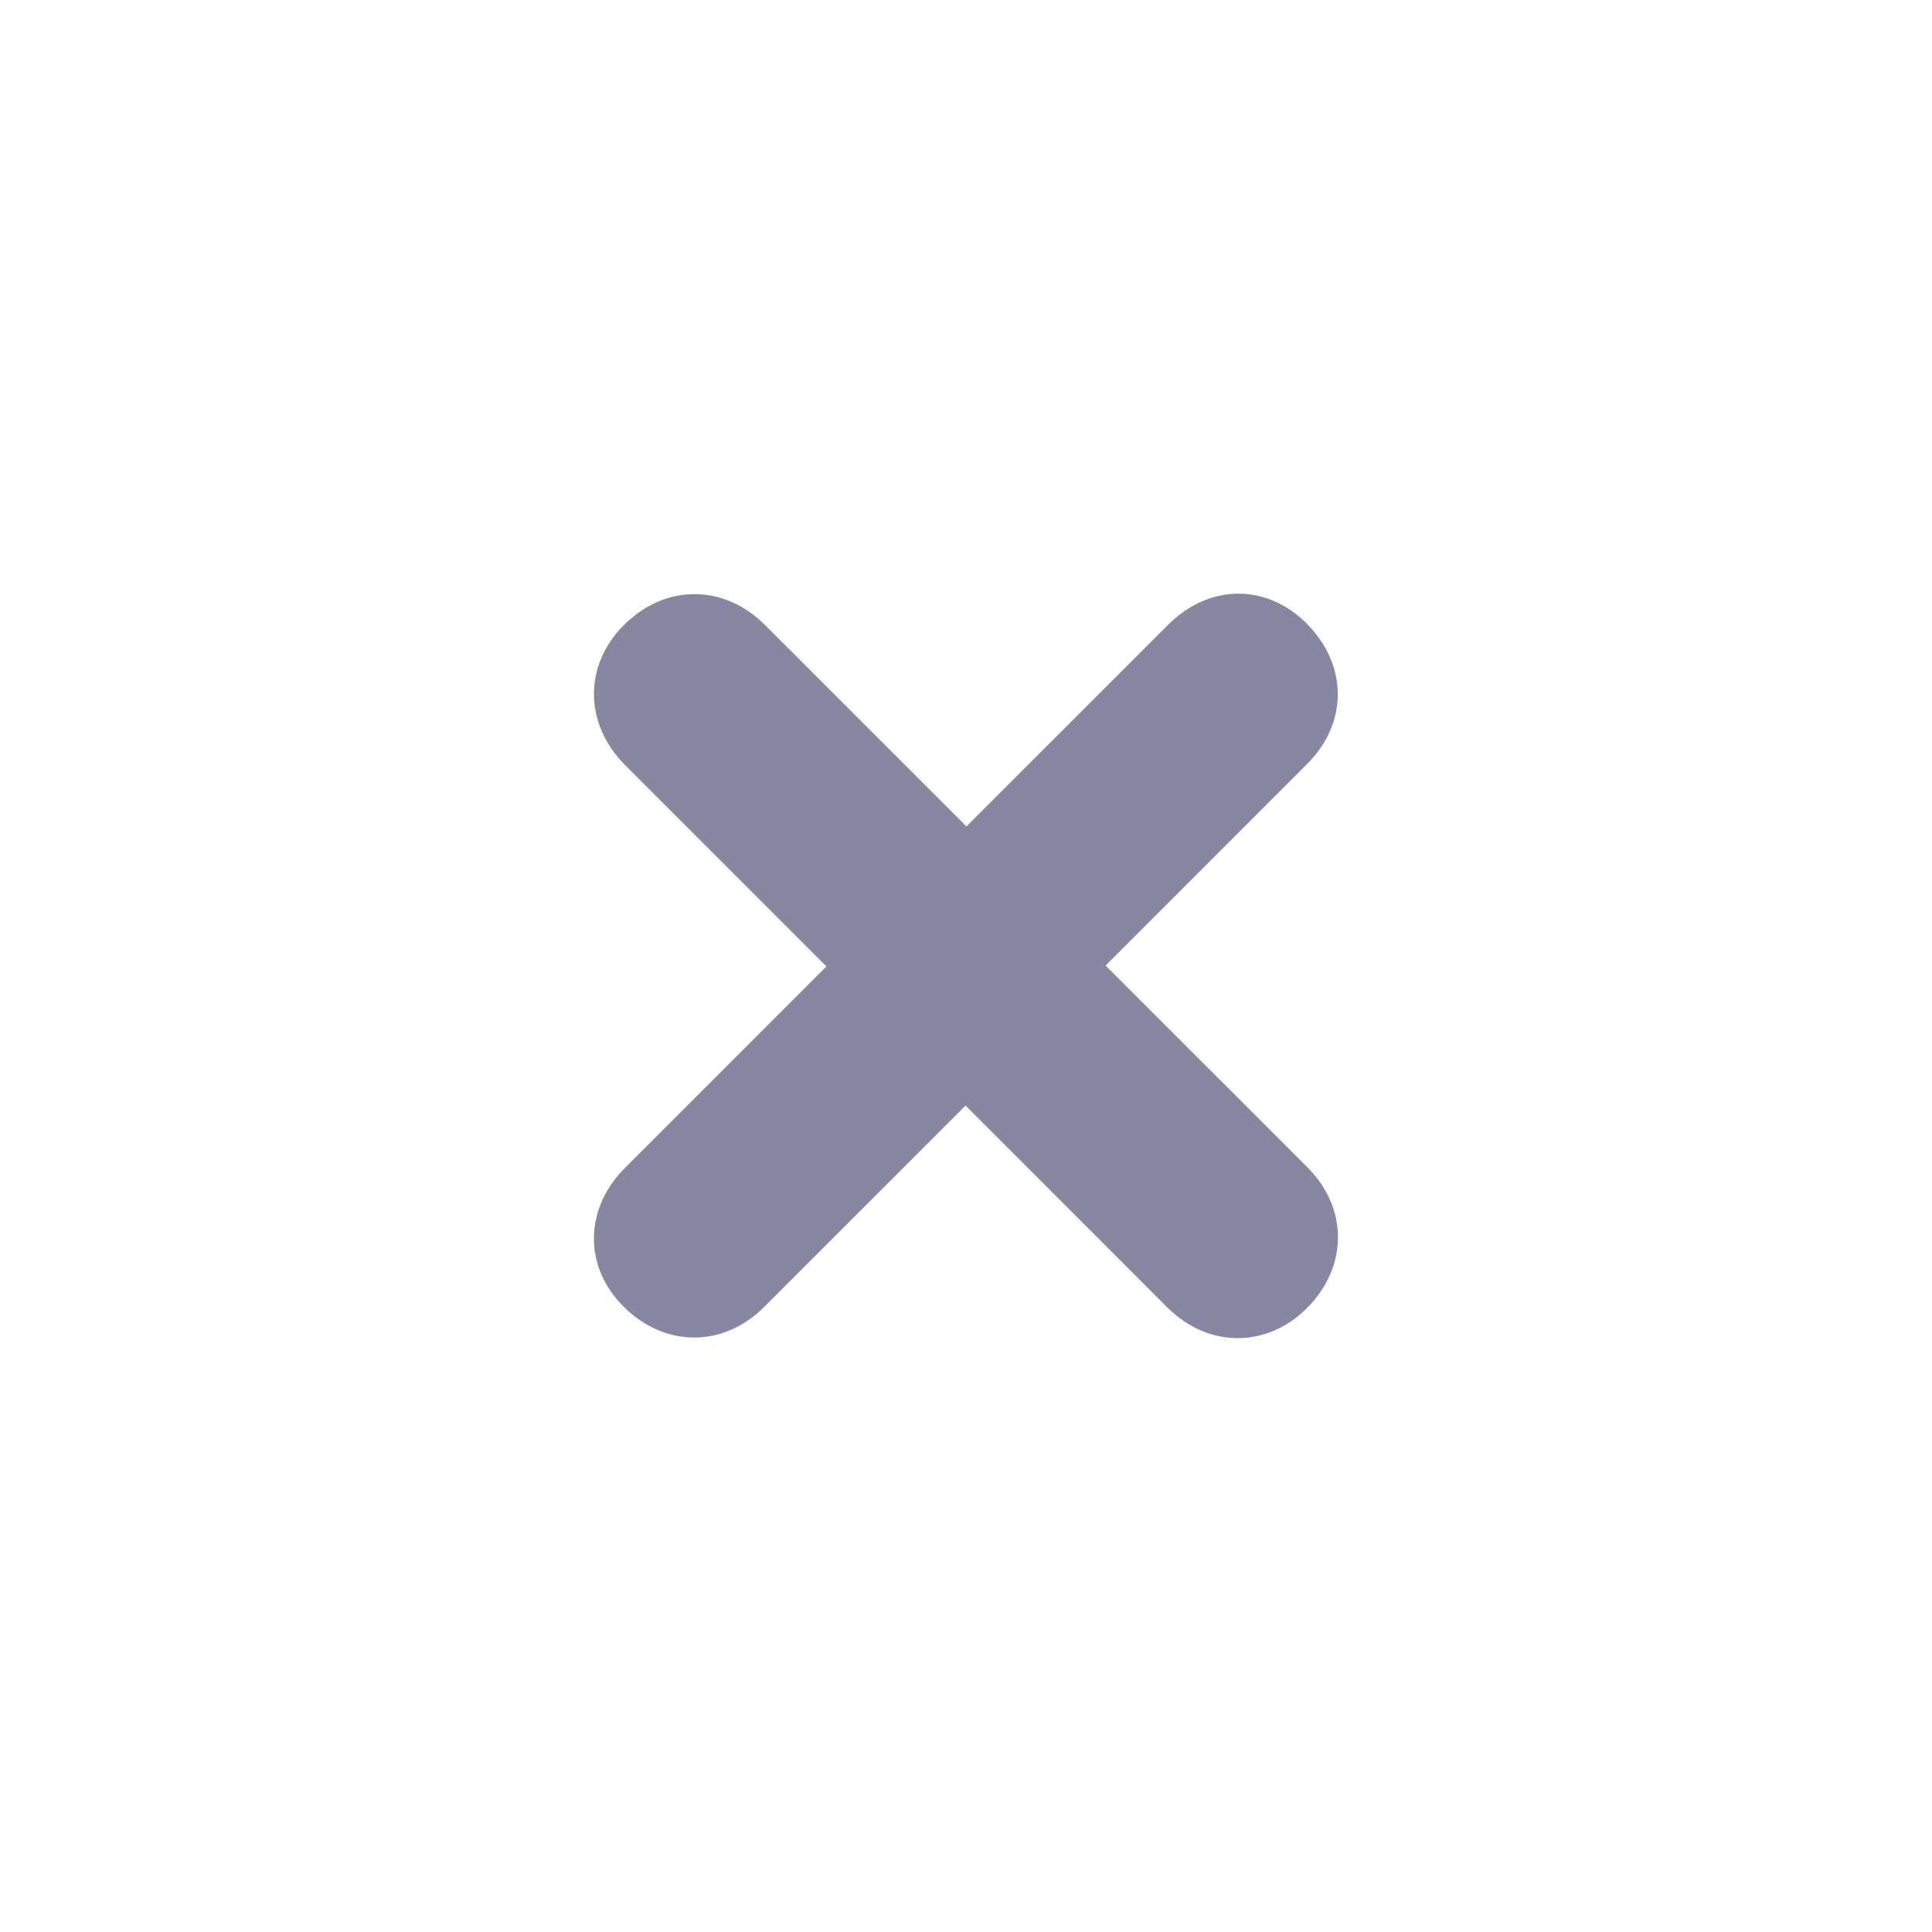 <svg width="24" height="24" viewBox="0 0 24 24" fill="none" xmlns="http://www.w3.org/2000/svg">
<path d="M7.749 7.766C8.267 7.248 8.996 7.256 9.504 7.765L12.005 10.266L14.509 7.763C15.018 7.253 15.729 7.244 16.23 7.744C16.747 8.262 16.747 8.982 16.237 9.491L13.734 11.995L16.244 14.504C16.744 15.004 16.752 15.733 16.234 16.251C15.733 16.752 15.005 16.744 14.504 16.244L11.995 13.734L9.491 16.237C8.991 16.738 8.262 16.747 7.744 16.229C7.244 15.729 7.262 15.009 7.763 14.509L10.266 12.005L7.765 9.504C7.256 8.995 7.248 8.267 7.749 7.766Z" fill="#8787A2"/>
</svg>
